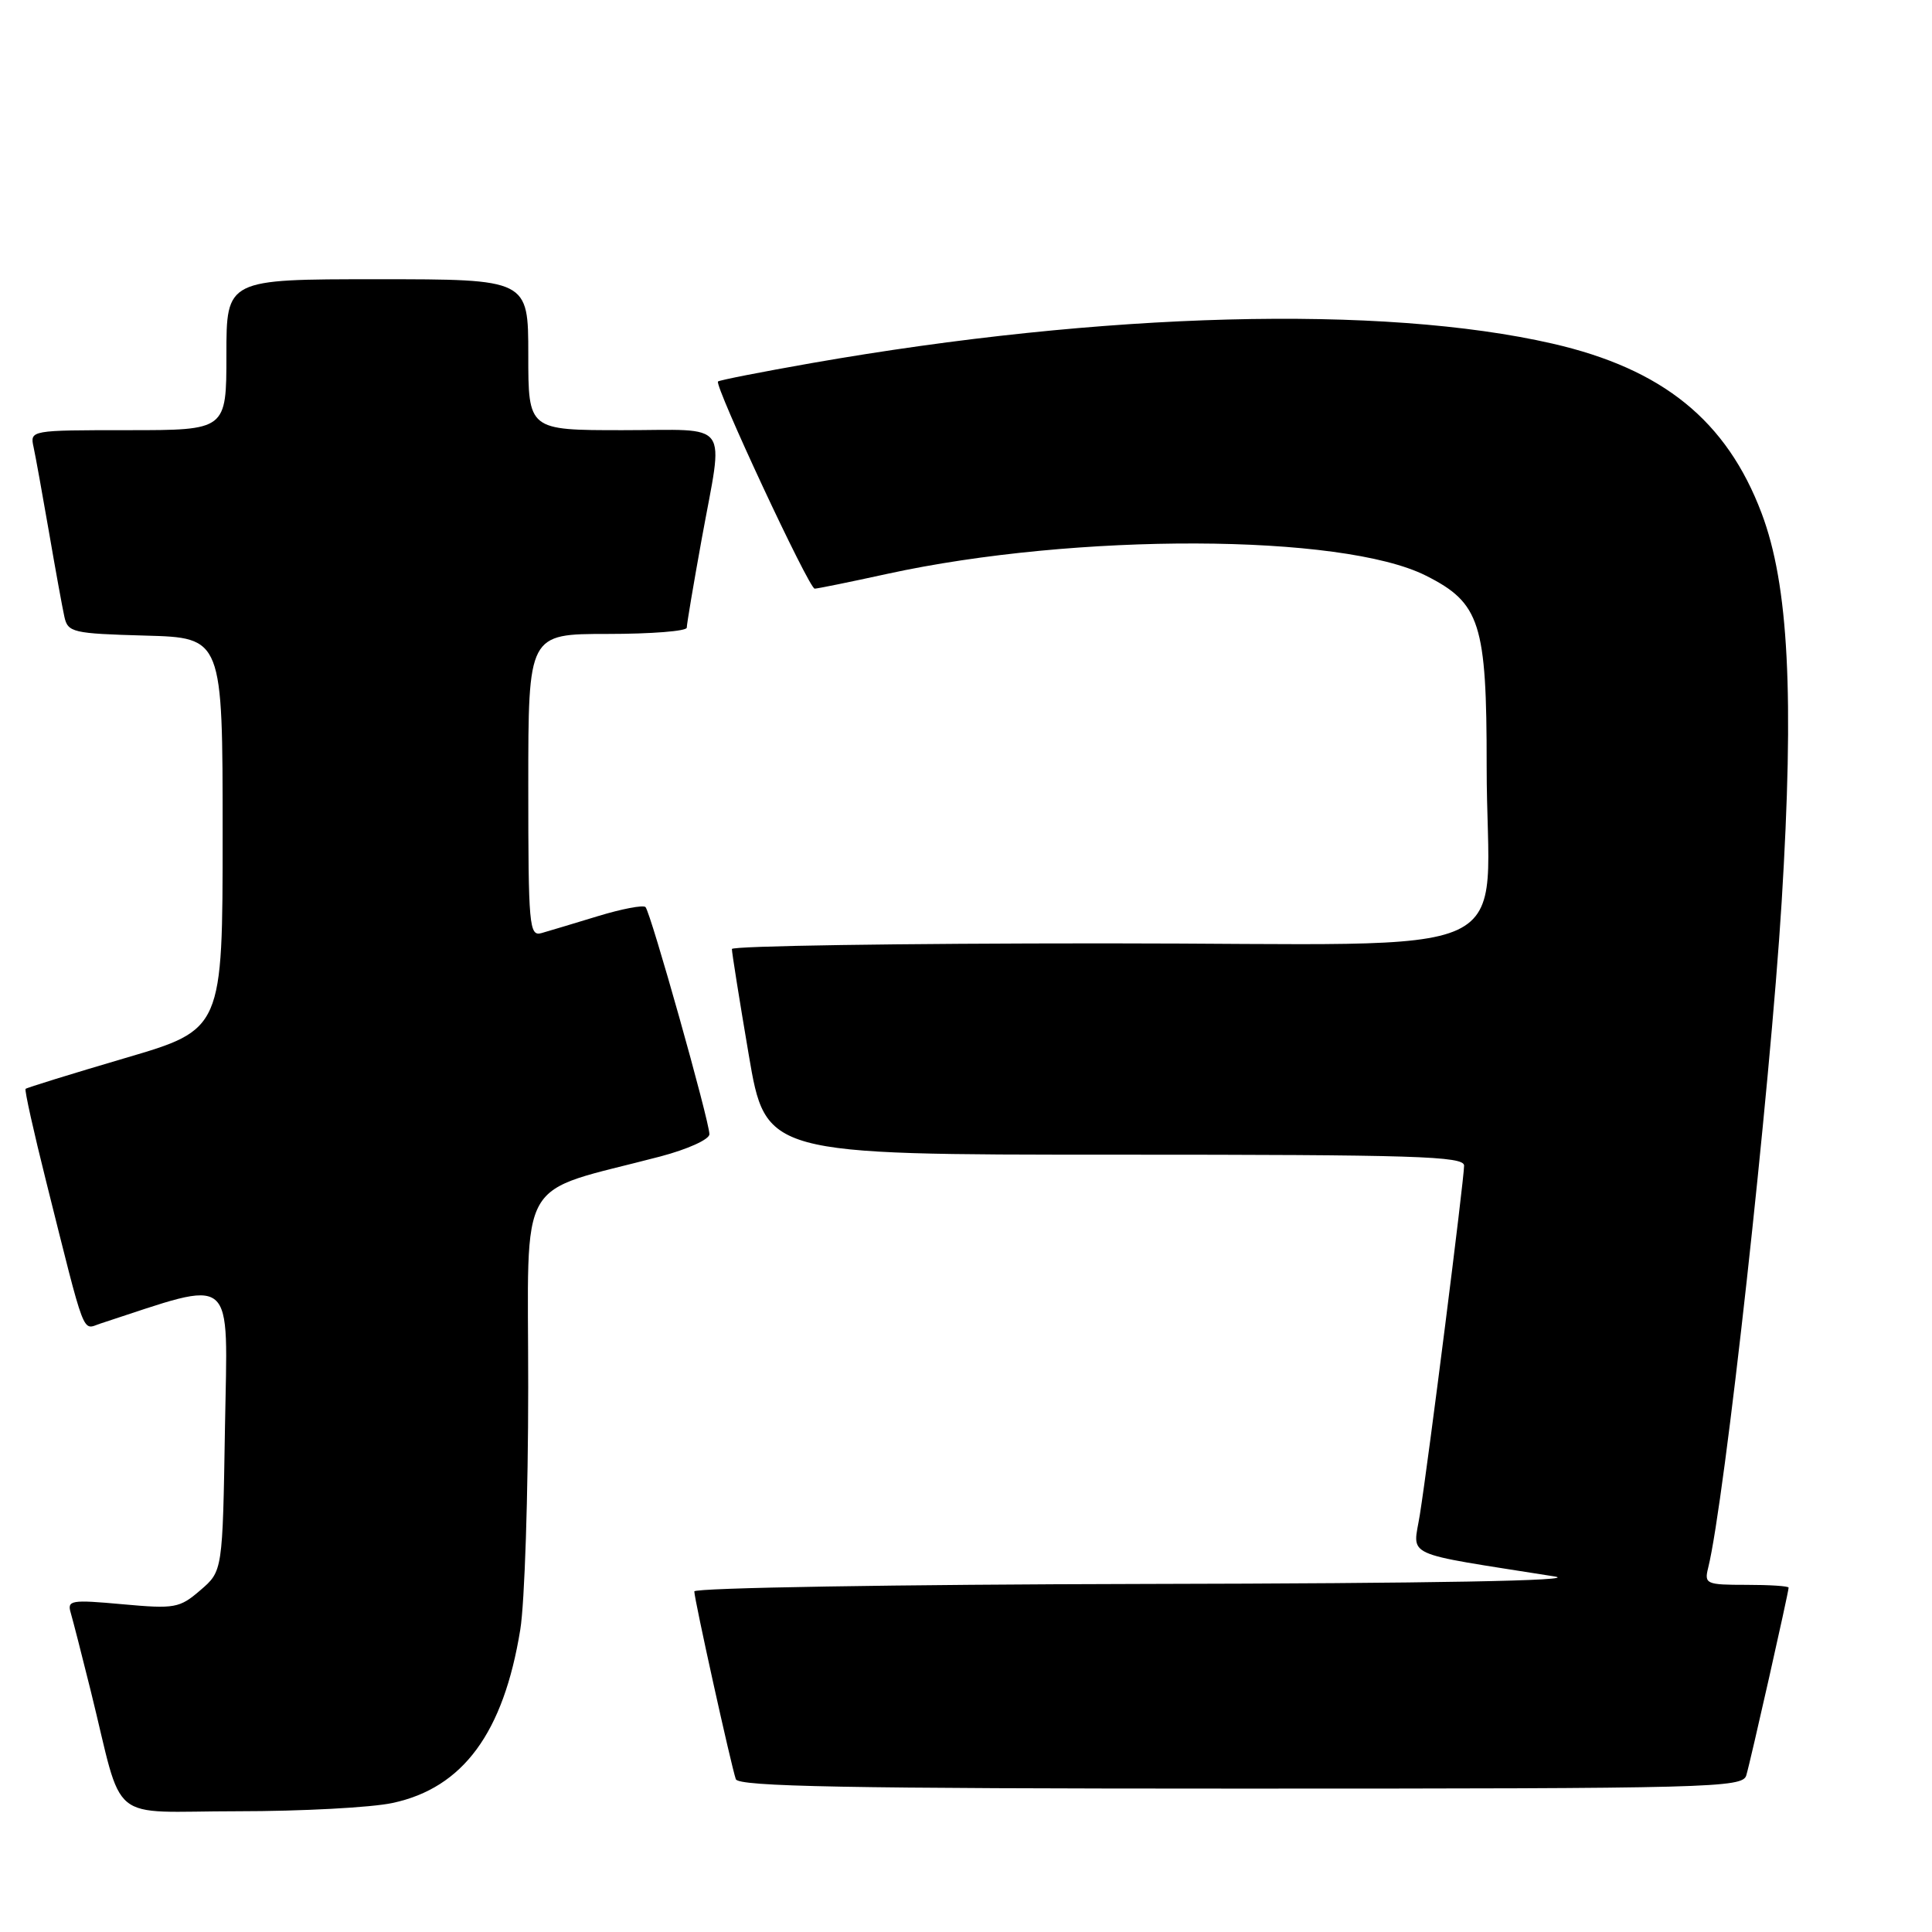 <?xml version="1.0" encoding="UTF-8" standalone="no"?>
<!DOCTYPE svg PUBLIC "-//W3C//DTD SVG 1.1//EN" "http://www.w3.org/Graphics/SVG/1.1/DTD/svg11.dtd" >
<svg xmlns="http://www.w3.org/2000/svg" xmlns:xlink="http://www.w3.org/1999/xlink" version="1.1" viewBox="0 0 256 256">
 <g >
 <path fill="currentColor"
d=" M 52.03 238.90 C 61.36 236.90 66.72 229.61 68.94 215.93 C 69.52 212.40 69.99 197.94 69.99 183.82 C 70.00 155.06 68.14 158.32 87.49 153.24 C 91.10 152.29 94.00 150.98 94.00 150.29 C 94.00 148.56 86.21 120.87 85.53 120.19 C 85.22 119.89 82.39 120.43 79.24 121.39 C 76.08 122.35 72.71 123.37 71.75 123.64 C 70.12 124.10 70.00 122.70 70.00 104.07 C 70.00 84.00 70.00 84.00 80.50 84.00 C 86.28 84.00 91.00 83.63 91.00 83.17 C 91.00 82.71 91.89 77.43 92.98 71.42 C 95.89 55.41 97.05 57.00 82.50 57.00 C 70.00 57.00 70.00 57.00 70.00 47.00 C 70.00 37.00 70.00 37.00 50.00 37.00 C 30.00 37.00 30.00 37.00 30.00 47.00 C 30.00 57.00 30.00 57.00 16.98 57.00 C 4.00 57.00 3.96 57.01 4.45 59.25 C 4.72 60.49 5.63 65.55 6.49 70.50 C 7.34 75.45 8.26 80.50 8.53 81.72 C 8.99 83.80 9.61 83.95 19.26 84.22 C 29.50 84.50 29.50 84.50 29.50 110.45 C 29.50 136.41 29.50 136.41 16.58 140.20 C 9.48 142.29 3.54 144.13 3.39 144.28 C 3.23 144.43 4.46 149.95 6.11 156.53 C 11.42 177.72 10.84 176.19 13.30 175.38 C 31.49 169.45 30.15 168.33 29.81 189.15 C 29.50 208.18 29.50 208.18 26.55 210.71 C 23.79 213.09 23.17 213.20 16.22 212.57 C 9.41 211.95 8.88 212.04 9.37 213.70 C 9.66 214.69 10.85 219.32 12.01 224.00 C 16.49 242.08 13.96 240.00 31.49 240.00 C 39.97 240.00 49.21 239.51 52.03 238.90 Z  M 231.39 235.25 C 231.95 233.39 237.00 210.98 237.00 210.37 C 237.00 210.16 234.48 210.00 231.39 210.00 C 226.08 210.00 225.81 209.88 226.34 207.75 C 228.52 199.02 234.54 144.43 236.08 119.50 C 237.76 92.10 237.01 77.51 233.42 68.00 C 228.79 55.74 220.33 48.88 205.71 45.53 C 183.15 40.36 146.24 41.33 107.50 48.12 C 100.90 49.28 95.34 50.37 95.14 50.55 C 94.62 51.04 107.19 78.00 107.95 78.00 C 108.30 78.00 112.63 77.12 117.56 76.04 C 142.60 70.58 177.82 70.69 188.93 76.27 C 196.14 79.89 197.00 82.59 196.99 101.48 C 196.97 128.06 203.57 125.00 146.37 125.00 C 119.22 125.00 96.99 125.34 96.98 125.75 C 96.97 126.16 97.97 132.46 99.21 139.75 C 101.46 153.00 101.46 153.00 147.73 153.00 C 187.55 153.00 194.00 153.20 194.00 154.45 C 194.00 156.26 189.27 193.61 188.14 200.69 C 187.23 206.45 185.43 205.63 206.00 208.89 C 209.50 209.45 189.75 209.81 151.75 209.88 C 118.86 209.95 92.00 210.39 92.00 210.87 C 92.00 211.91 96.88 233.97 97.50 235.75 C 97.84 236.73 112.13 237.00 164.40 237.00 C 226.83 237.00 230.90 236.89 231.39 235.25 Z "/>
</g>
</svg>